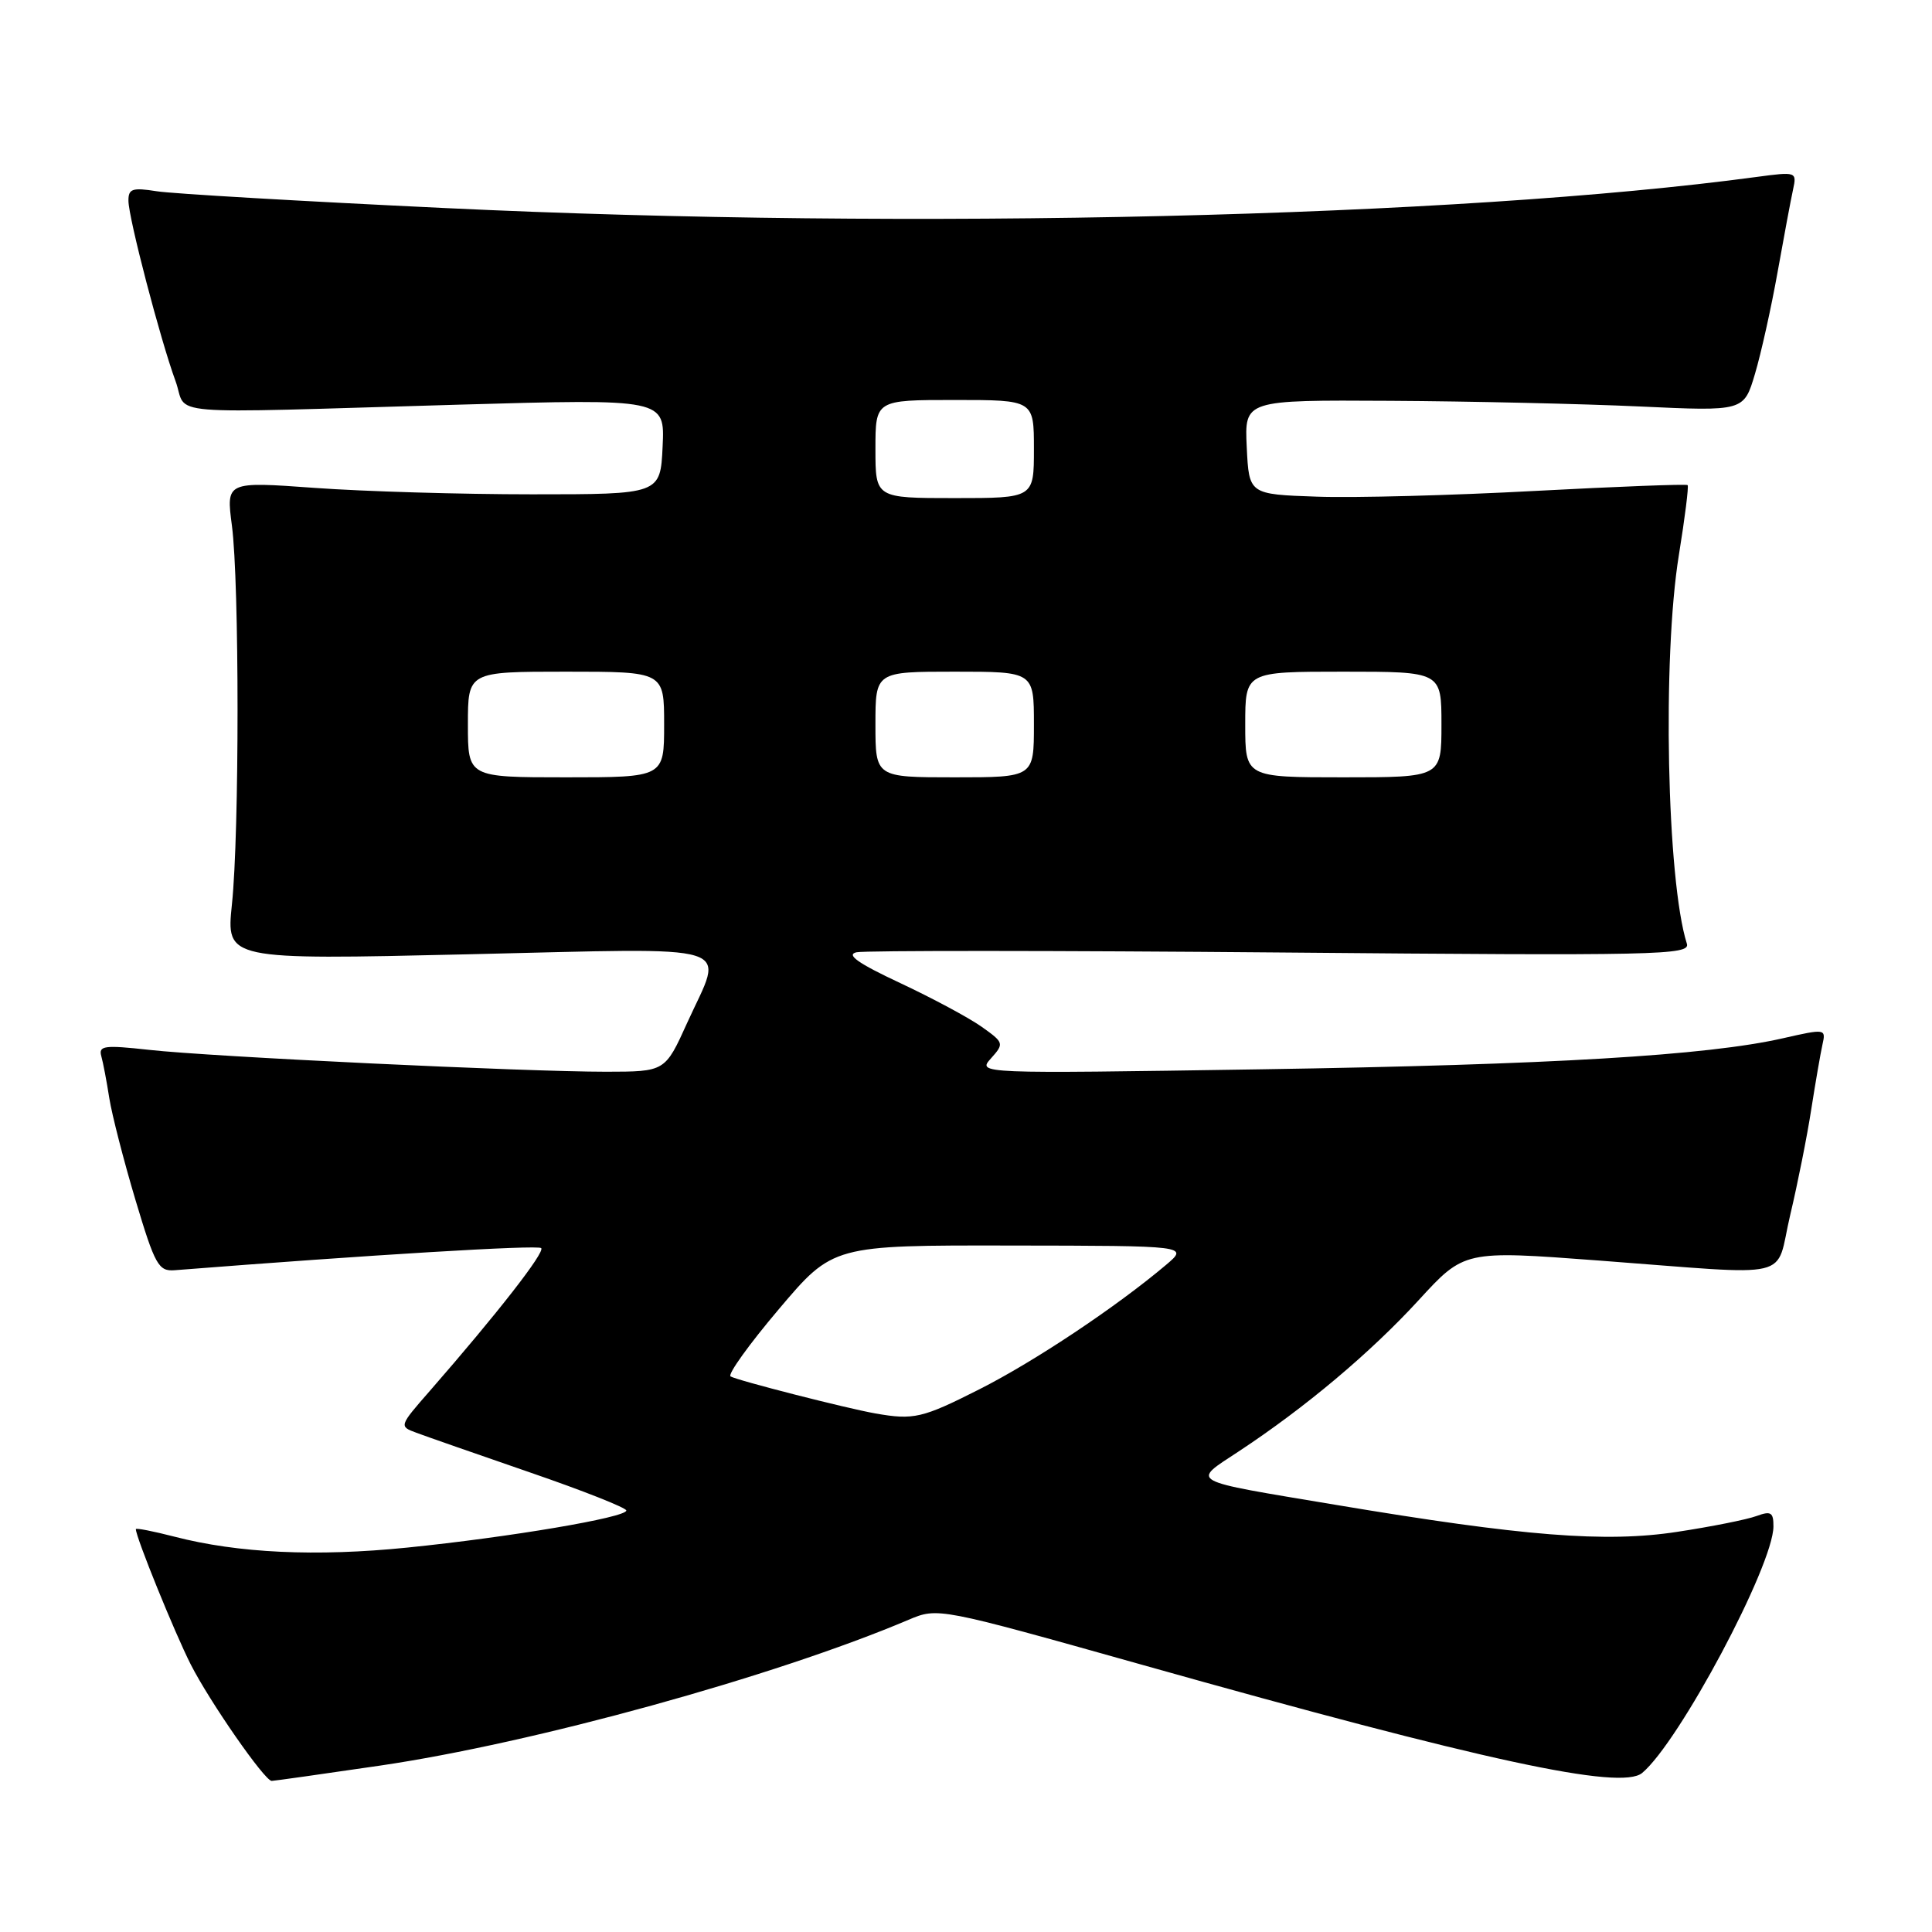 <?xml version="1.0" encoding="UTF-8" standalone="no"?>
<!DOCTYPE svg PUBLIC "-//W3C//DTD SVG 1.1//EN" "http://www.w3.org/Graphics/SVG/1.1/DTD/svg11.dtd" >
<svg xmlns="http://www.w3.org/2000/svg" xmlns:xlink="http://www.w3.org/1999/xlink" version="1.1" viewBox="0 0 256 256">
 <g >
 <path fill="currentColor"
d=" M 50.37 233.95 C 70.68 230.97 102.66 222.15 120.39 214.63 C 124.28 212.99 124.28 212.99 151.39 220.61 C 196.61 233.34 214.77 237.26 217.59 234.93 C 222.49 230.86 234.96 207.46 234.99 202.27 C 235.00 200.39 234.66 200.18 232.75 200.88 C 231.51 201.34 226.78 202.29 222.22 202.98 C 212.78 204.43 201.87 203.57 177.00 199.40 C 157.12 196.08 157.84 196.47 164.12 192.33 C 172.94 186.52 181.60 179.24 187.97 172.29 C 194.02 165.69 194.02 165.69 211.76 167.02 C 238.34 169.01 235.13 169.77 237.21 161.00 C 238.19 156.88 239.45 150.57 240.00 147.00 C 240.56 143.43 241.23 139.55 241.49 138.39 C 241.96 136.31 241.86 136.30 236.23 137.58 C 226.19 139.86 205.54 141.09 167.00 141.69 C 129.50 142.27 129.50 142.27 131.31 140.24 C 133.07 138.27 133.04 138.16 130.07 136.05 C 128.39 134.86 123.53 132.25 119.26 130.25 C 113.69 127.64 112.06 126.49 113.50 126.18 C 114.60 125.94 139.92 125.95 169.77 126.21 C 219.69 126.65 223.99 126.56 223.52 125.05 C 220.86 116.68 220.25 87.14 222.46 73.54 C 223.26 68.61 223.78 64.45 223.62 64.28 C 223.45 64.12 214.36 64.47 203.41 65.05 C 192.46 65.64 179.45 65.99 174.50 65.81 C 165.50 65.50 165.50 65.50 165.20 59.25 C 164.90 53.00 164.90 53.00 184.20 53.11 C 194.82 53.17 209.70 53.51 217.29 53.86 C 231.07 54.50 231.07 54.50 232.54 49.55 C 233.35 46.83 234.70 40.76 235.54 36.05 C 236.38 31.35 237.30 26.43 237.59 25.11 C 238.10 22.77 238.02 22.74 232.80 23.44 C 193.06 28.80 120.85 30.52 59.00 27.57 C 40.02 26.67 22.81 25.67 20.75 25.34 C 17.53 24.83 17.00 25.01 17.02 26.62 C 17.04 28.92 21.24 45.00 23.26 50.50 C 24.97 55.18 20.30 54.79 60.80 53.62 C 88.10 52.84 88.10 52.84 87.80 59.17 C 87.50 65.50 87.50 65.50 70.50 65.50 C 61.15 65.50 48.20 65.12 41.73 64.65 C 29.96 63.80 29.96 63.80 30.73 69.65 C 31.72 77.20 31.73 110.33 30.73 119.84 C 29.97 127.19 29.97 127.19 61.98 126.45 C 98.67 125.61 95.94 124.76 91.06 135.52 C 88.13 142.00 88.13 142.00 80.31 142.01 C 69.52 142.01 27.98 140.03 19.74 139.11 C 13.85 138.46 13.04 138.56 13.42 139.93 C 13.66 140.79 14.14 143.30 14.48 145.50 C 14.83 147.70 16.39 153.78 17.95 159.00 C 20.54 167.65 21.01 168.48 23.15 168.31 C 48.90 166.29 71.27 164.93 71.71 165.38 C 72.25 165.91 65.89 174.06 57.00 184.25 C 52.87 188.97 52.86 189.00 55.18 189.85 C 56.45 190.33 63.23 192.69 70.24 195.11 C 77.25 197.52 82.99 199.79 82.99 200.15 C 83.00 201.07 67.51 203.69 54.00 205.06 C 41.87 206.29 31.53 205.80 23.09 203.61 C 20.29 202.89 18.00 202.44 18.00 202.62 C 18.00 203.68 23.14 216.34 25.27 220.54 C 27.80 225.51 35.06 235.96 36.00 235.98 C 36.27 235.98 42.74 235.07 50.37 233.95 Z  M 116.00 187.29 C 112.19 186.62 97.66 182.91 96.80 182.38 C 96.39 182.12 99.27 178.11 103.21 173.46 C 110.37 165.00 110.37 165.00 133.94 165.04 C 157.50 165.07 157.50 165.07 154.50 167.61 C 147.90 173.18 137.09 180.39 129.77 184.09 C 122.20 187.92 121.08 188.18 116.00 187.29 Z  M 62.00 96.00 C 62.00 89.00 62.00 89.00 75.00 89.00 C 88.00 89.00 88.00 89.00 88.00 96.00 C 88.00 103.00 88.00 103.00 75.00 103.00 C 62.00 103.00 62.00 103.00 62.00 96.00 Z  M 116.00 96.00 C 116.00 89.00 116.00 89.00 126.50 89.00 C 137.00 89.00 137.00 89.00 137.00 96.00 C 137.00 103.00 137.00 103.00 126.50 103.00 C 116.00 103.00 116.00 103.00 116.00 96.00 Z  M 165.00 96.00 C 165.00 89.00 165.00 89.00 178.00 89.00 C 191.00 89.00 191.00 89.00 191.00 96.00 C 191.00 103.00 191.00 103.00 178.00 103.00 C 165.00 103.00 165.00 103.00 165.00 96.00 Z  M 116.00 59.50 C 116.00 53.00 116.00 53.00 126.50 53.00 C 137.00 53.00 137.00 53.00 137.00 59.50 C 137.00 66.00 137.00 66.00 126.50 66.00 C 116.00 66.00 116.00 66.00 116.00 59.50 Z "/>
</g>
</svg>